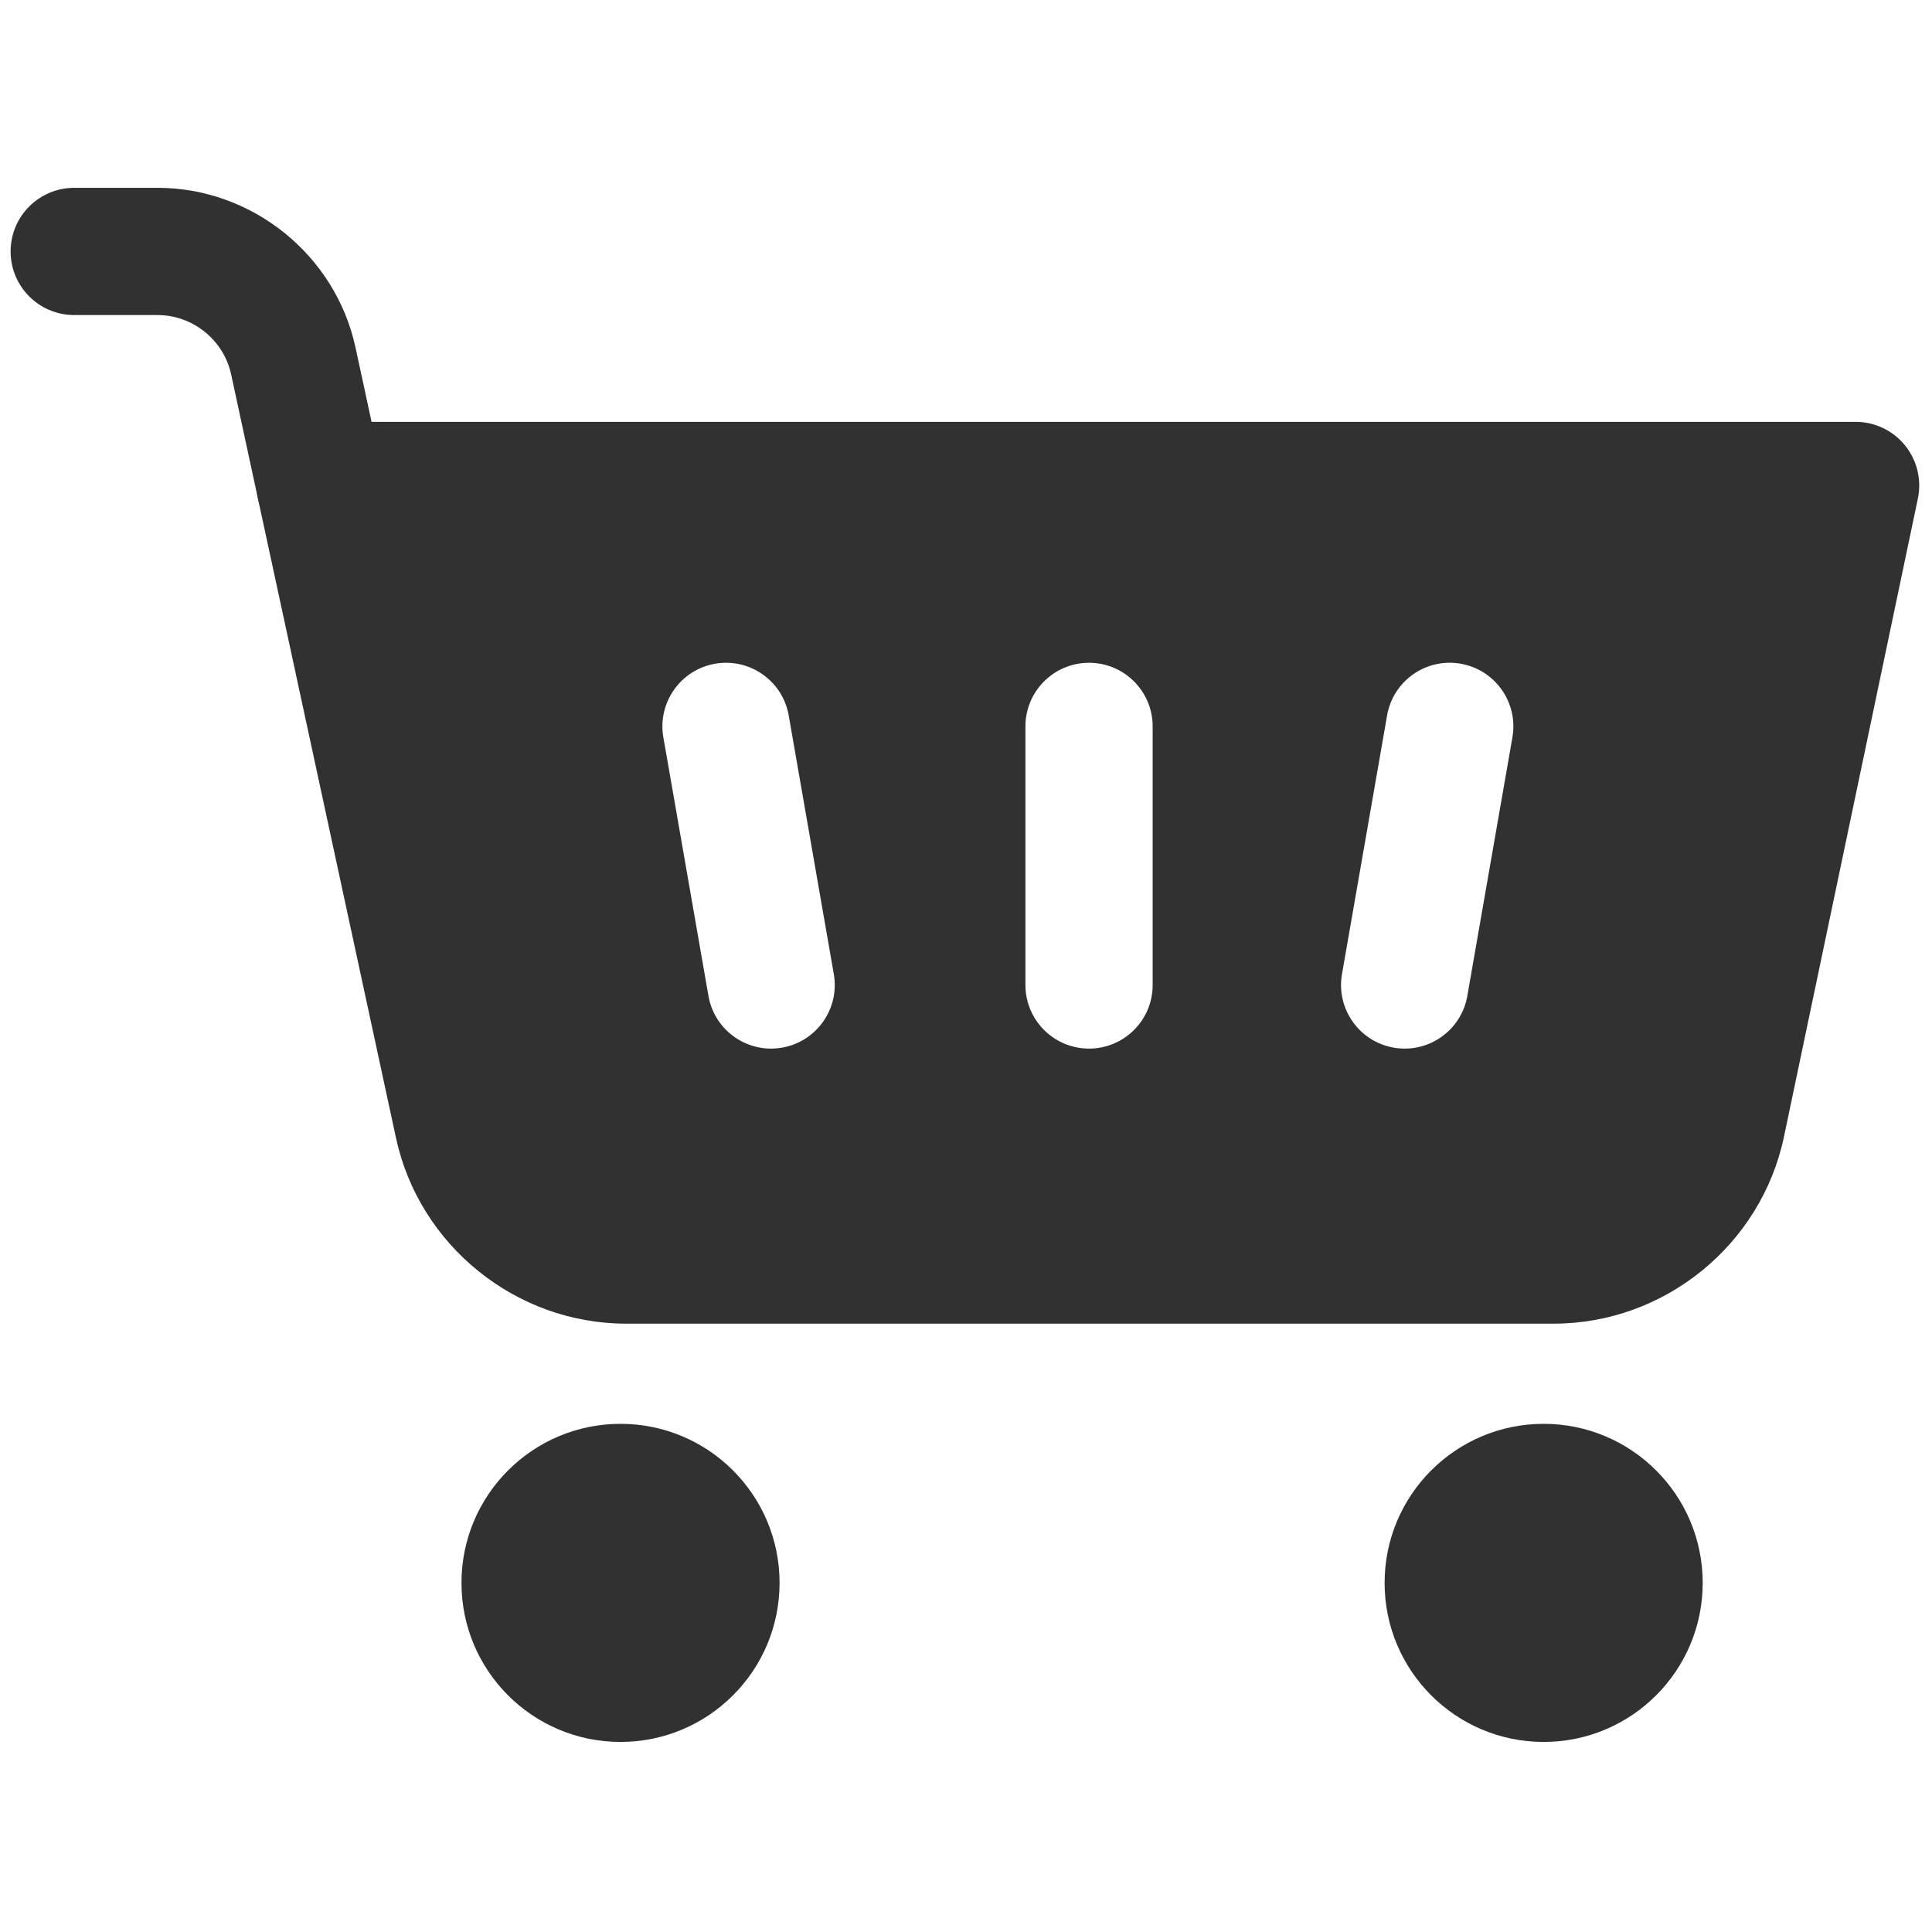 <svg xmlns="http://www.w3.org/2000/svg" xmlns:xlink="http://www.w3.org/1999/xlink" version="1.1" width="256" height="256" viewBox="0 0 256 256" xml:space="preserve">

<defs>
</defs>
<g style="stroke: none; stroke-width: 0; stroke-dasharray: none; stroke-linecap: butt; stroke-linejoin: miter; stroke-miterlimit: 10; fill: none; fill-rule: nonzero; opacity: 1;" transform="translate(1.407 1.407) scale(2.81 2.81)" >
	<circle cx="28.76" cy="74.14" r="7.5" style="stroke: none; stroke-width: 1; stroke-dasharray: none; stroke-linecap: butt; stroke-linejoin: miter; stroke-miterlimit: 10; fill: rgb(49,49,49); fill-rule: nonzero; opacity: 1;" transform="  matrix(1 0 0 1 0 0) "/>
	<circle cx="72.29" cy="74.14" r="7.5" style="stroke: none; stroke-width: 1; stroke-dasharray: none; stroke-linecap: butt; stroke-linejoin: miter; stroke-miterlimit: 10; fill: rgb(49,49,49); fill-rule: nonzero; opacity: 1;" transform="  matrix(1 0 0 1 0 0) "/>
	<path d="M 14.596 25.392 c -1.382 0 -2.626 -0.961 -2.93 -2.367 l -1.267 -5.869 c -0.35 -1.623 -1.81 -2.8 -3.469 -2.8 H 3 c -1.657 0 -3 -1.343 -3 -3 s 1.343 -3 3 -3 h 3.93 c 4.465 0 8.391 3.168 9.334 7.533 l 1.268 5.87 c 0.35 1.62 -0.68 3.216 -2.299 3.566 C 15.018 25.37 14.805 25.392 14.596 25.392 z" style="stroke: none; stroke-width: 1; stroke-dasharray: none; stroke-linecap: butt; stroke-linejoin: miter; stroke-miterlimit: 10; fill: rgb(49,49,49); fill-rule: nonzero; opacity: 1;" transform=" matrix(1 0 0 1 0 0) " stroke-linecap="round" />
	<path d="M 89.329 20.5 c -0.569 -0.702 -1.426 -1.109 -2.329 -1.109 H 14.598 c -0.907 0 -1.765 0.41 -2.334 1.116 s -0.79 1.631 -0.598 2.518 l 6.507 30.136 c 1.095 5.073 5.657 8.755 10.847 8.755 h 43.743 c 5.22 0 9.787 -3.708 10.86 -8.817 l 6.313 -30.09 C 90.122 22.123 89.898 21.202 89.329 20.5 z M 36.377 48.901 c -0.174 0.03 -0.348 0.045 -0.519 0.045 c -1.431 0 -2.698 -1.027 -2.952 -2.485 l -2.126 -12.193 c -0.285 -1.632 0.808 -3.186 2.44 -3.471 c 1.632 -0.284 3.186 0.808 3.471 2.44 l 2.126 12.193 C 39.102 47.063 38.01 48.616 36.377 48.901 z M 53.853 45.946 c 0 1.657 -1.343 3 -3 3 s -3 -1.344 -3 -3 V 33.753 c 0 -1.657 1.343 -3 3 -3 s 3 1.343 3 3 V 45.946 z M 70.817 34.268 l -2.126 12.193 c -0.254 1.458 -1.521 2.485 -2.951 2.485 c -0.172 0 -0.345 -0.015 -0.52 -0.045 c -1.632 -0.285 -2.725 -1.839 -2.439 -3.471 l 2.126 -12.193 c 0.284 -1.634 1.837 -2.726 3.471 -2.44 C 70.01 31.082 71.102 32.636 70.817 34.268 z" style="stroke: none; stroke-width: 1; stroke-dasharray: none; stroke-linecap: butt; stroke-linejoin: miter; stroke-miterlimit: 10; fill: rgb(49,49,49); fill-rule: nonzero; opacity: 1;" transform=" matrix(1 0 0 1 0 0) " stroke-linecap="round" />
</g>
</svg>